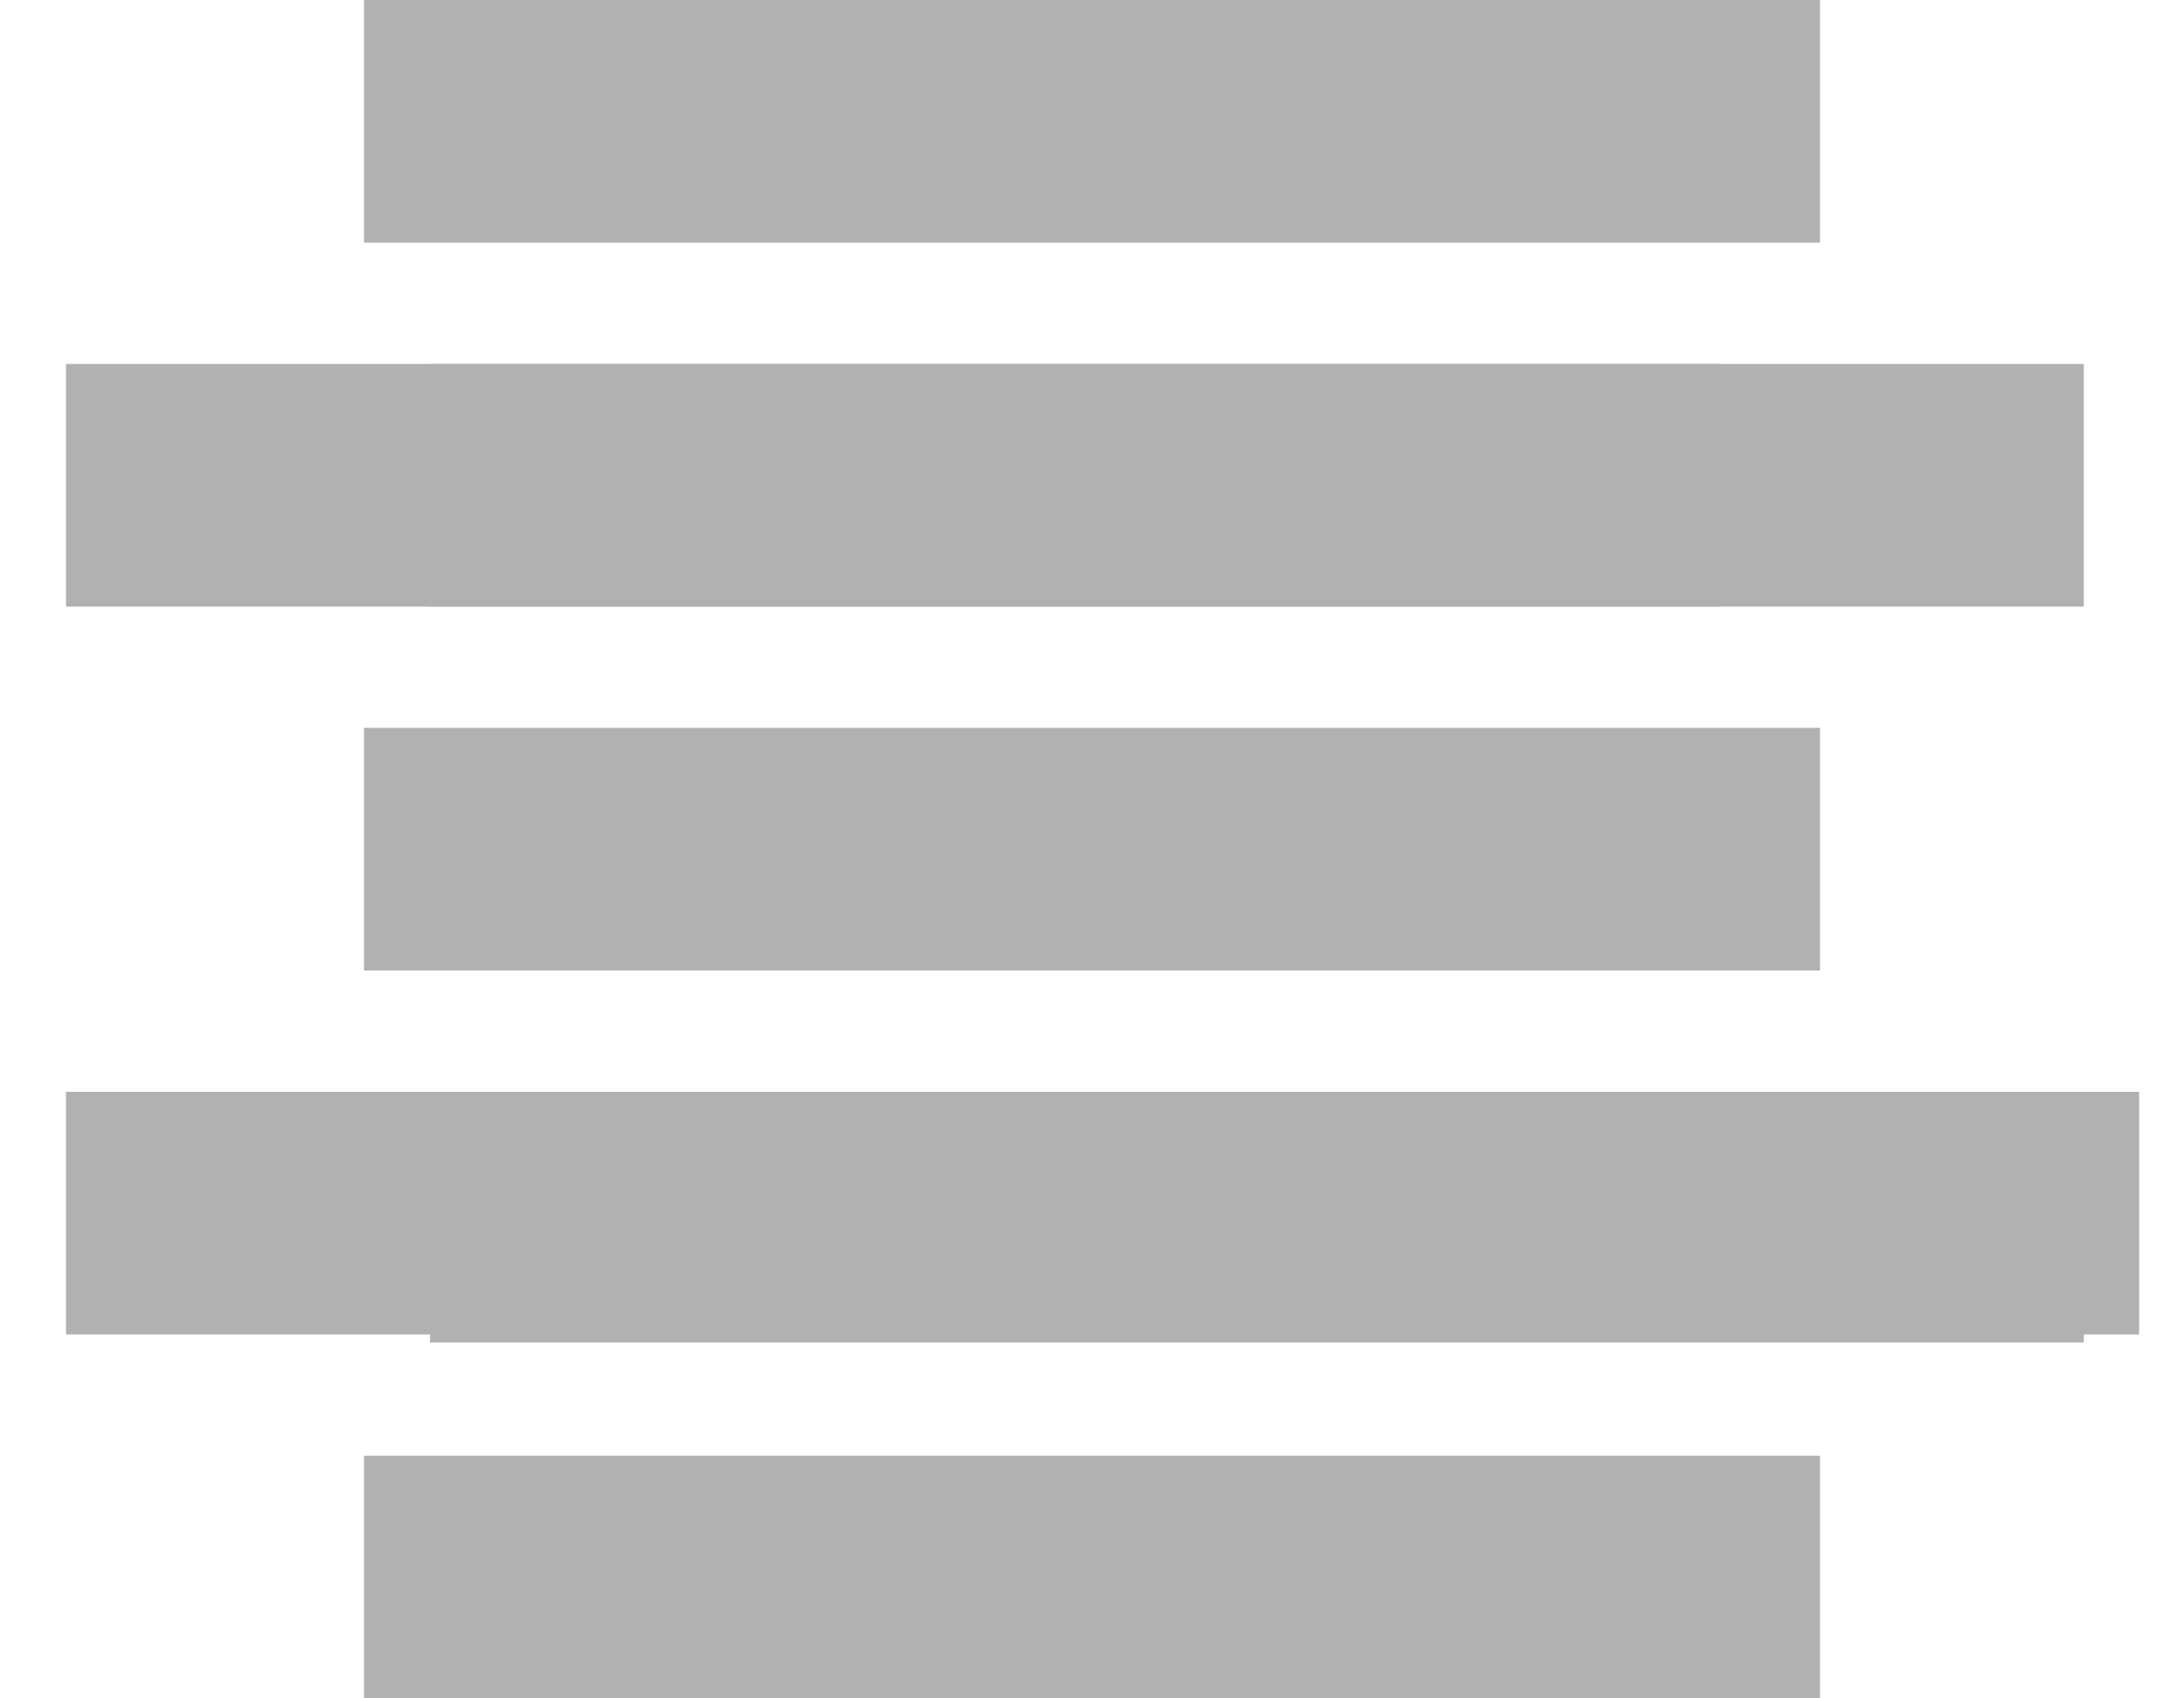 <svg width="18" height="14" viewBox="0 0 18 14" fill="none" xmlns="http://www.w3.org/2000/svg">
<rect x="3.544" y="11.066" width="2" height="13.63" transform="rotate(-90 3.544 11.066)" fill="#B1B1B1"/>
<rect x="4" y="11" width="2" height="13.63" transform="rotate(-90 4 11)" fill="#B1B1B1"/>
<rect x="3.544" y="5" width="2" height="13.63" transform="rotate(-90 3.544 5)" fill="#B1B1B1"/>
<rect x="3" y="2" width="2" height="12" transform="rotate(-90 3 2)" fill="#B1B1B1"/>
<rect x="3" y="8" width="2" height="12" transform="rotate(-90 3 8)" fill="#B1B1B1"/>
<rect x="3" y="14" width="2" height="12" transform="rotate(-90 3 14)" fill="#B1B1B1"/>
<rect x="0.544" y="11" width="2" height="13.63" transform="rotate(-90 0.544 11)" fill="#B1B1B1"/>
<rect x="0.544" y="5" width="2" height="13.63" transform="rotate(-90 0.544 5)" fill="#B1B1B1"/>
</svg>
